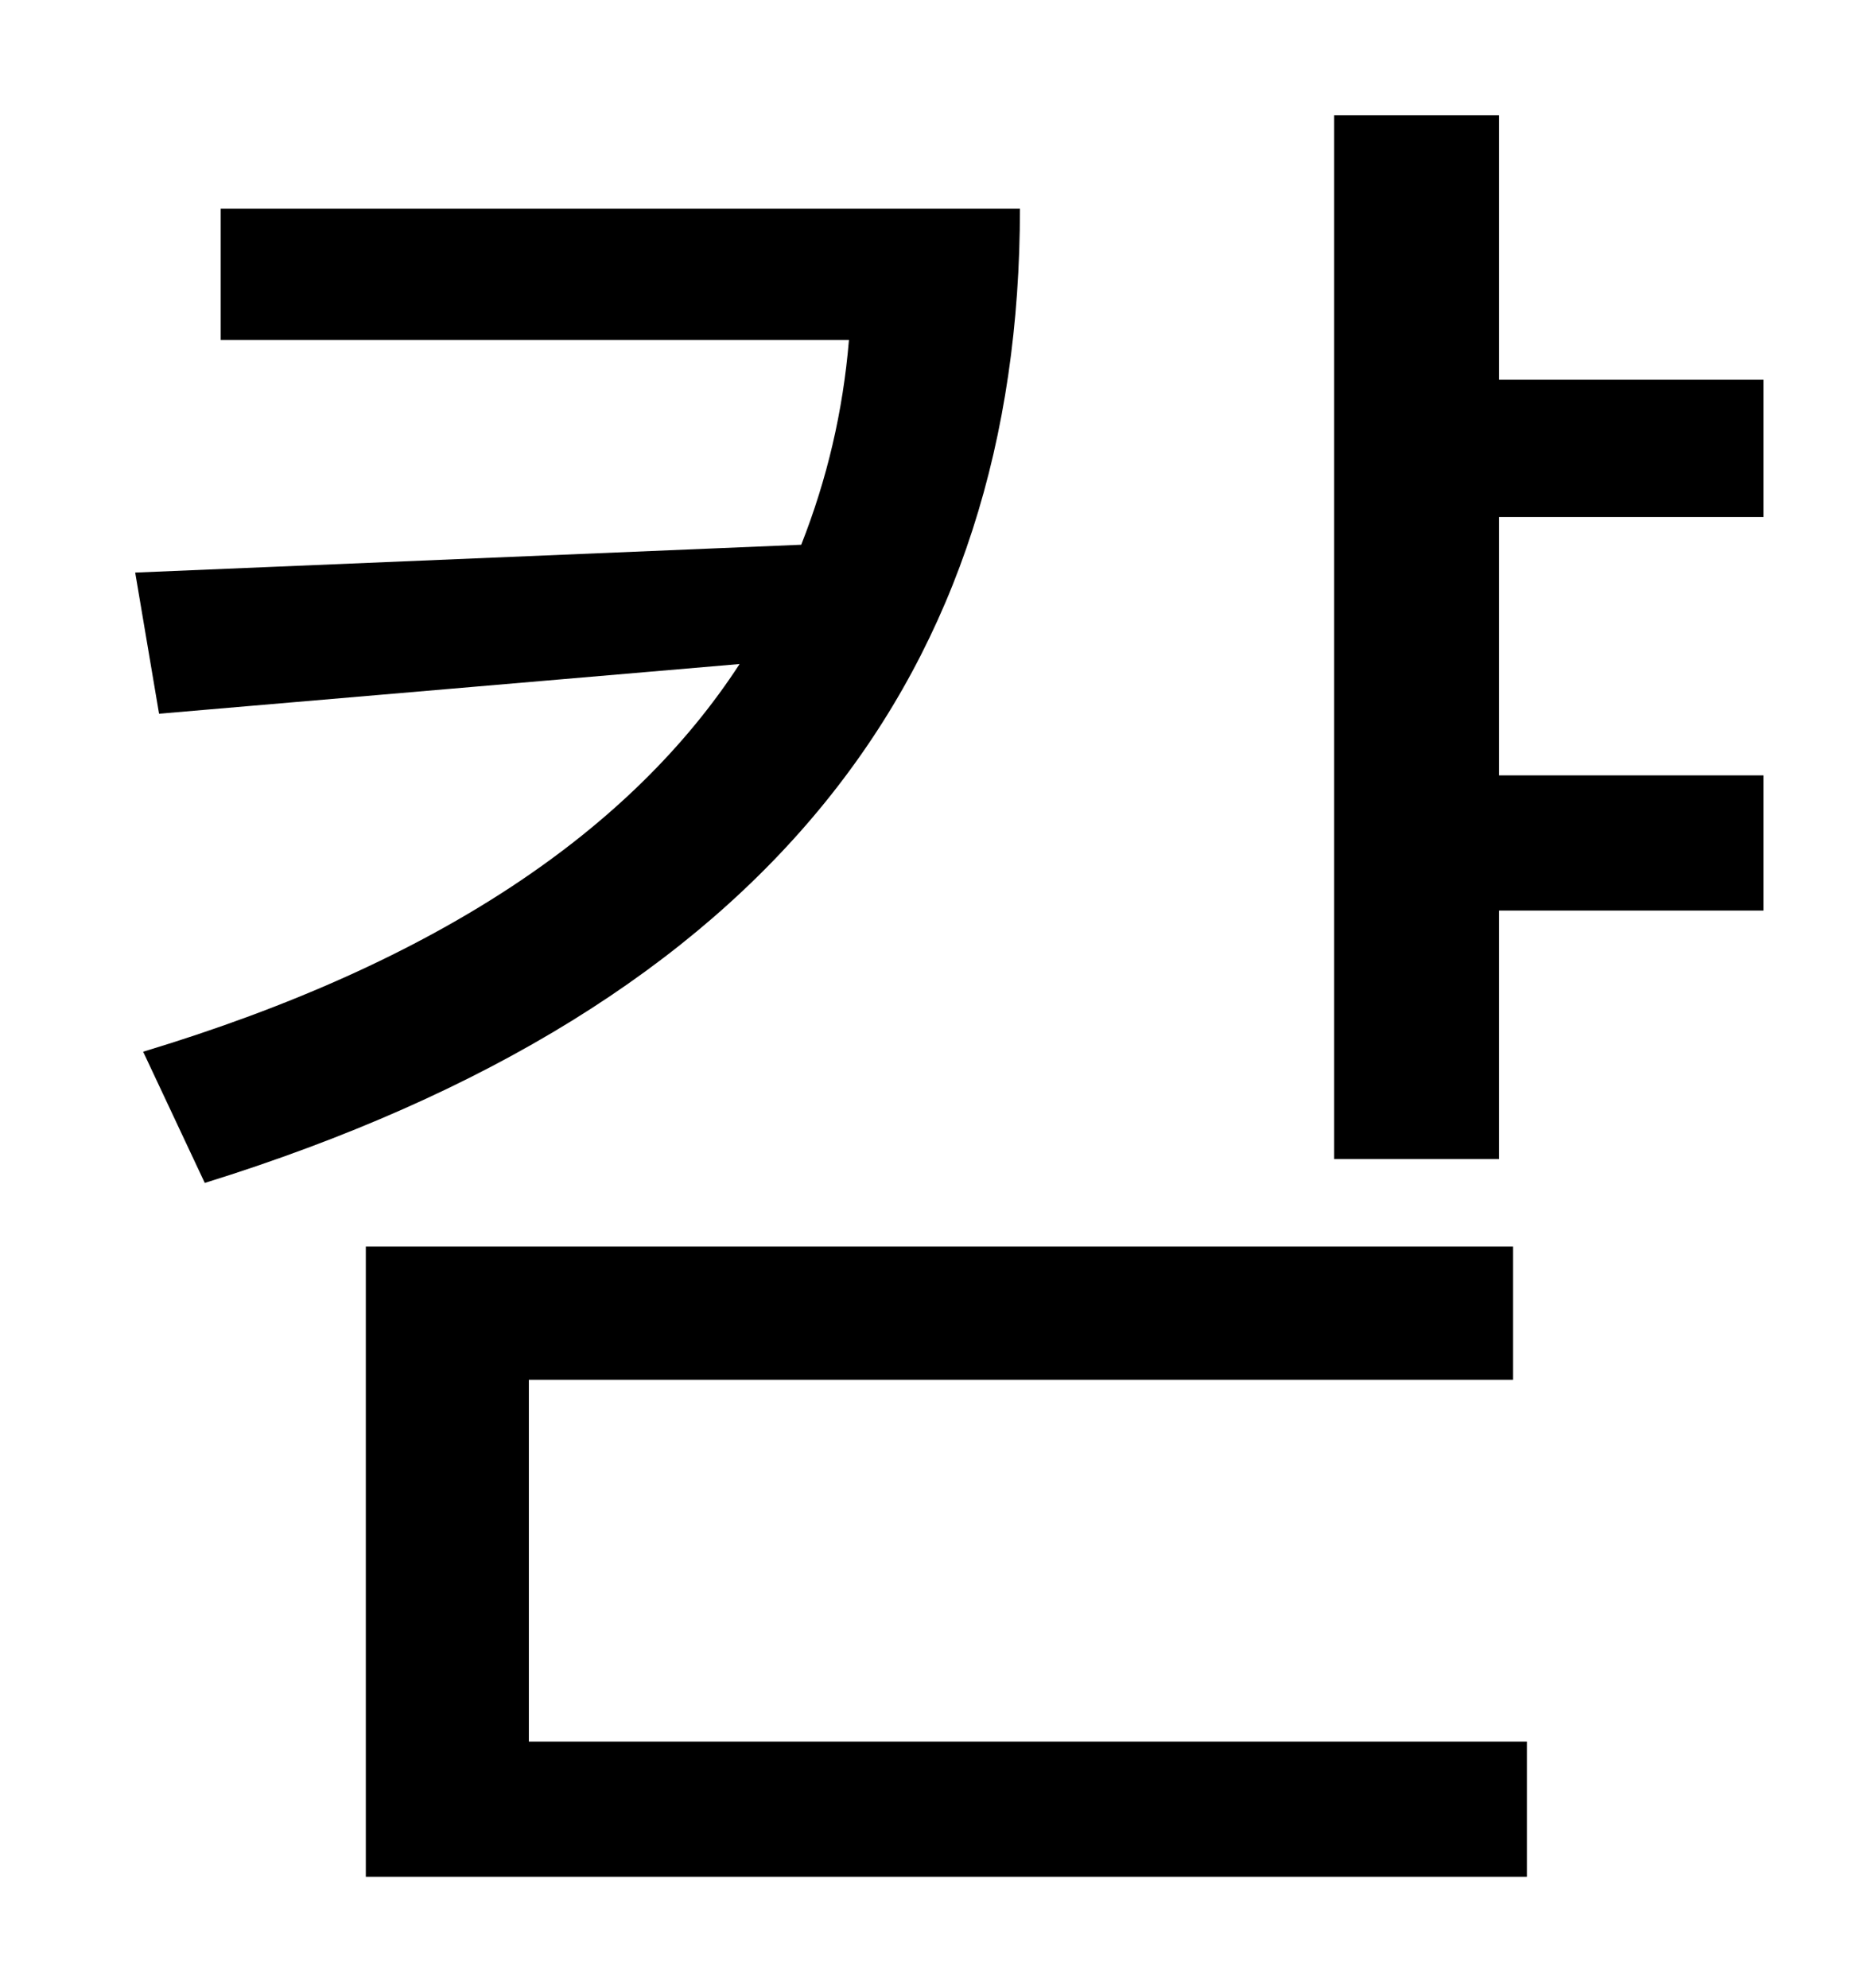 <?xml version="1.0" standalone="no"?>
<!DOCTYPE svg PUBLIC "-//W3C//DTD SVG 1.1//EN" "http://www.w3.org/Graphics/SVG/1.1/DTD/svg11.dtd" >
<svg xmlns="http://www.w3.org/2000/svg" xmlns:xlink="http://www.w3.org/1999/xlink" version="1.1" viewBox="-10 0 930 1000">
   <path fill="currentColor"
d="M101 105h402c0 231 -124 401 -410 490l-31 -66c149 -45 246 -112 300 -195l-292 25l-12 -71l335 -14c13 -33 21 -67 24 -103h-316v-66zM256 694v182h502v68h-584v-317h577v67h-495zM877 260h-133v130h133v68h-133v125h-83v-525h83v133h133v69z" />
</svg>
